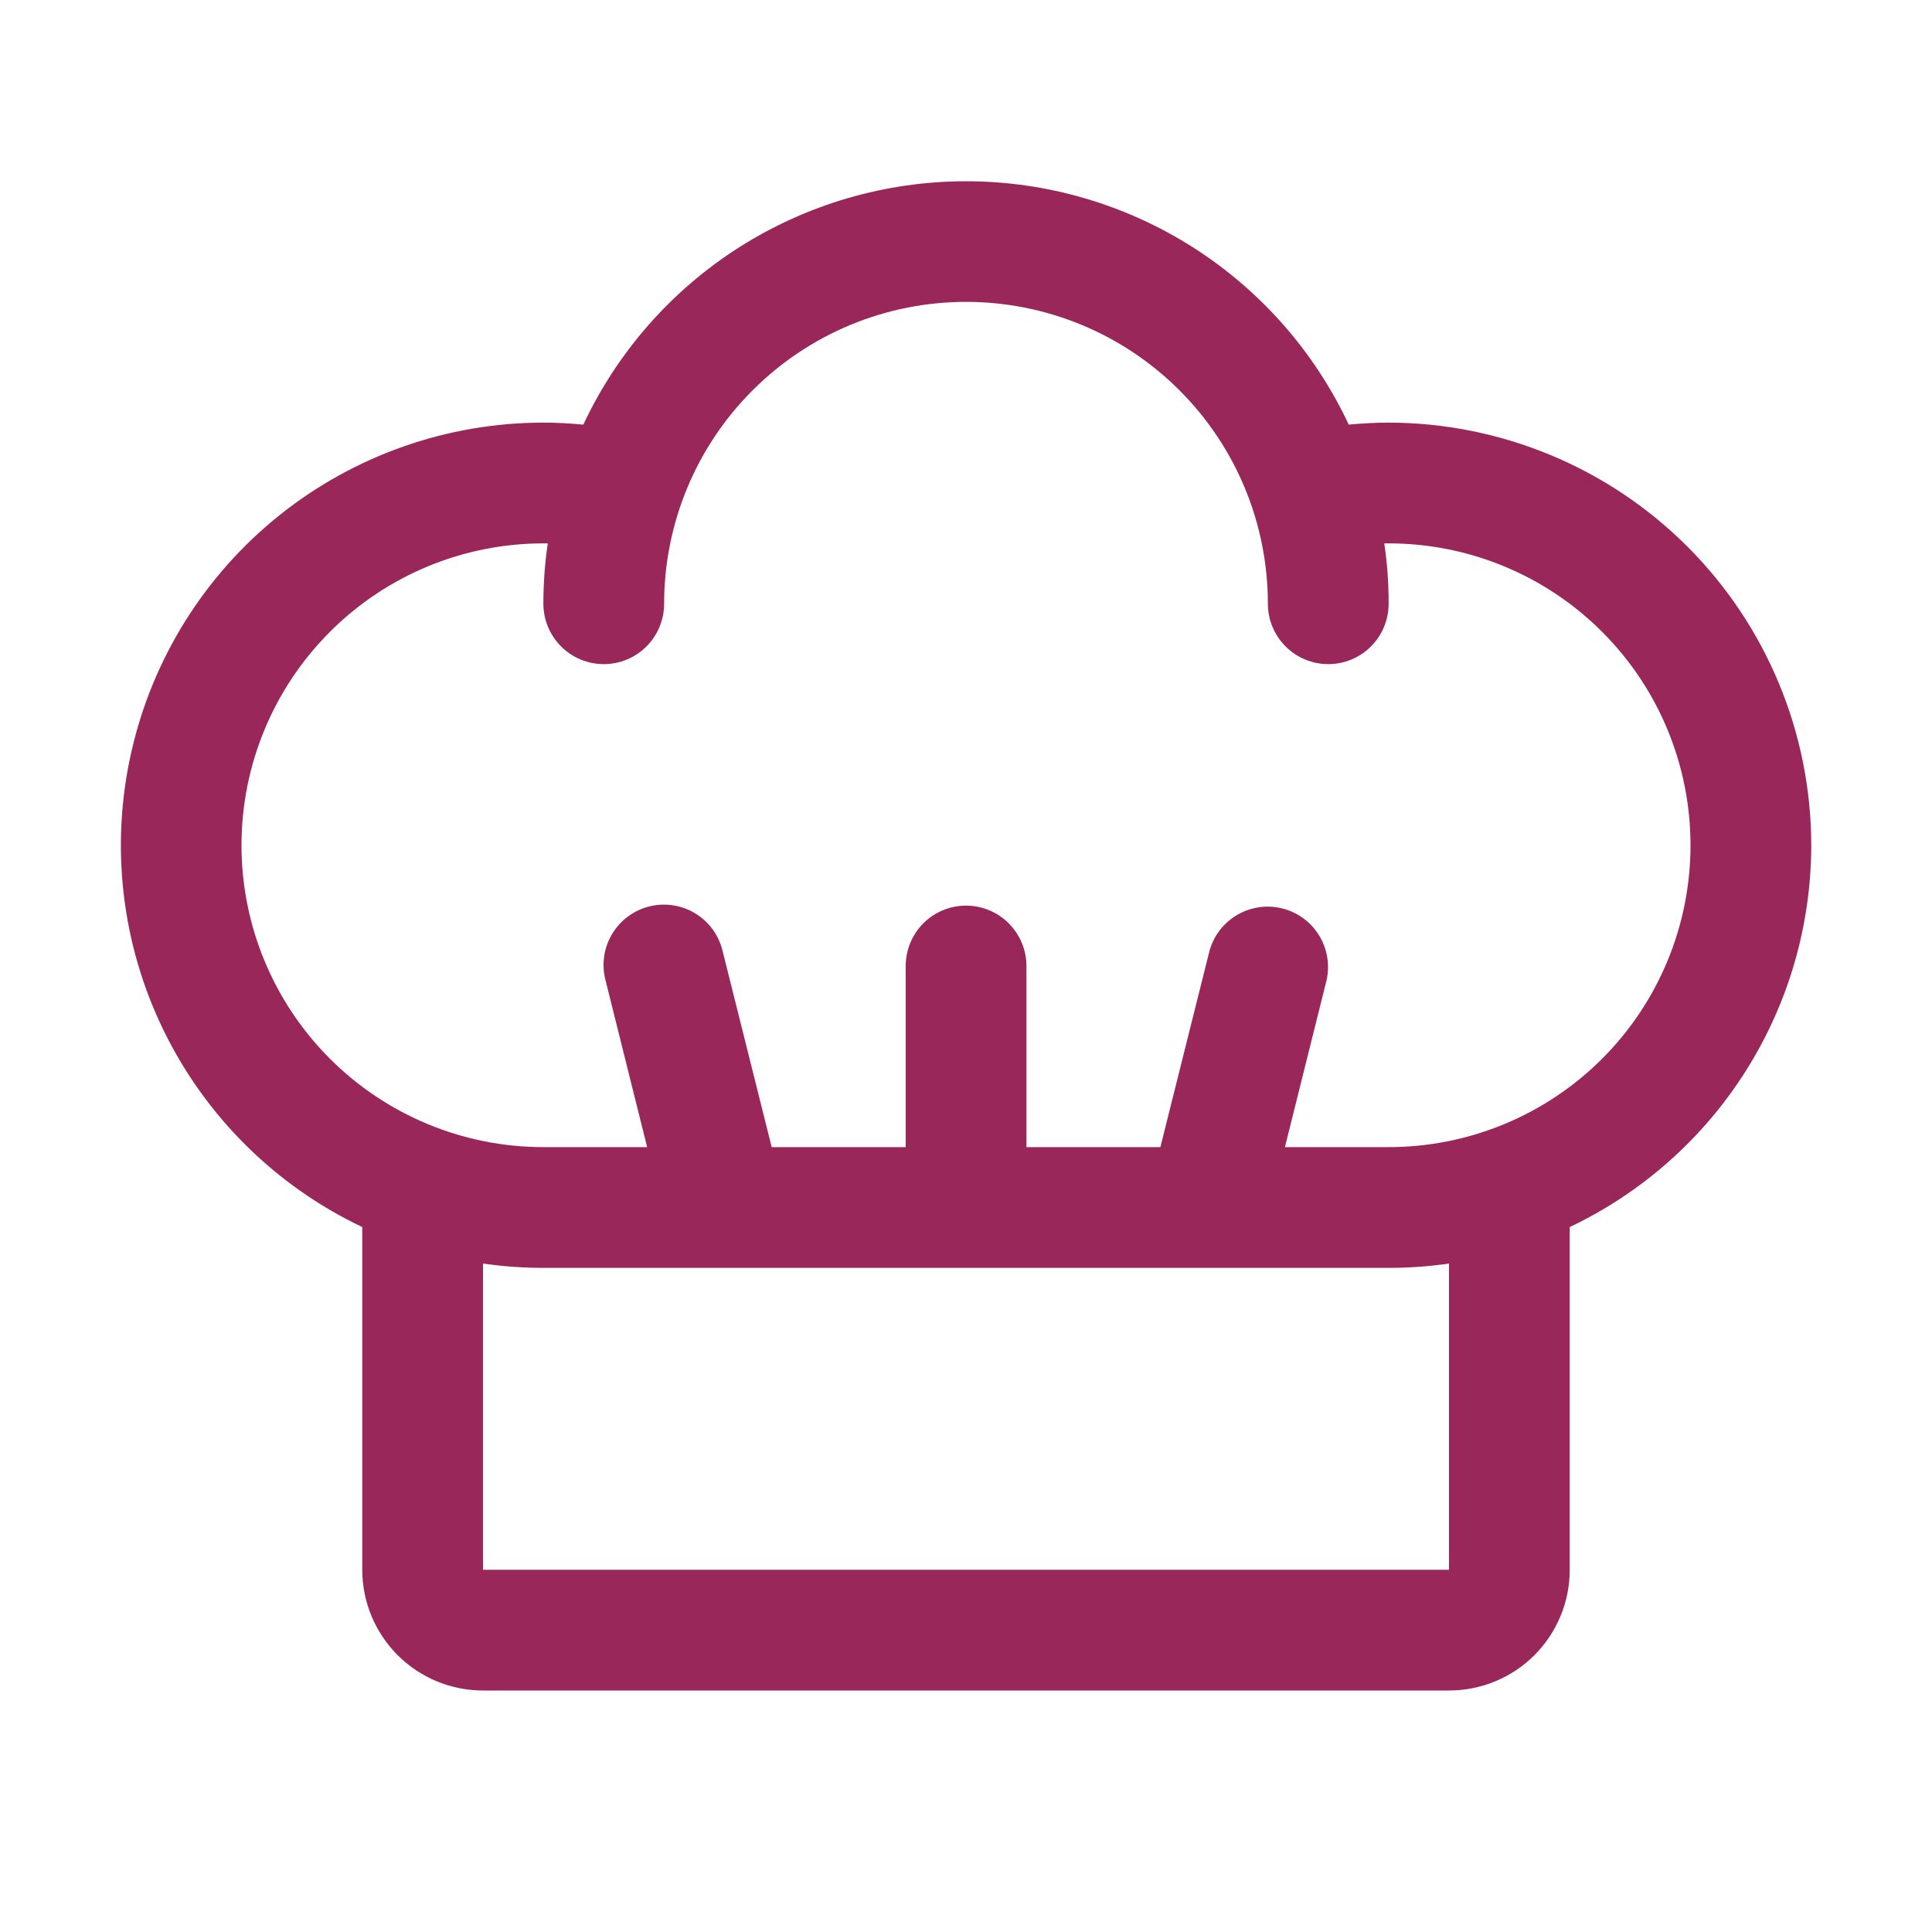 <svg width="28" height="28" viewBox="0 0 28 28" fill="none" xmlns="http://www.w3.org/2000/svg">
<path d="M26.25 12.25C26.249 10.626 25.603 9.069 24.455 7.921C23.306 6.773 21.749 6.127 20.125 6.125C19.932 6.125 19.738 6.136 19.547 6.154C19.053 5.099 18.269 4.208 17.287 3.583C16.304 2.959 15.165 2.627 14.001 2.627C12.836 2.627 11.697 2.959 10.714 3.583C9.732 4.208 8.948 5.099 8.454 6.154C8.263 6.136 8.069 6.125 7.875 6.125C6.485 6.125 5.136 6.599 4.05 7.467C2.965 8.336 2.207 9.548 1.902 10.905C1.596 12.261 1.761 13.681 2.37 14.931C2.979 16.181 3.994 17.187 5.25 17.783V22.75C5.25 23.214 5.435 23.659 5.763 23.988C6.091 24.316 6.536 24.5 7 24.5H21C21.465 24.5 21.91 24.316 22.238 23.988C22.566 23.659 22.75 23.214 22.75 22.75V17.783C23.797 17.286 24.681 16.502 25.3 15.523C25.92 14.543 26.249 13.409 26.25 12.25ZM21 22.75H7V18.312C7.29 18.354 7.583 18.375 7.875 18.375H20.125C20.418 18.375 20.711 18.354 21 18.312V22.75ZM20.125 16.625H18.622L19.224 14.212C19.276 13.989 19.238 13.754 19.118 13.558C18.998 13.362 18.807 13.221 18.584 13.166C18.361 13.11 18.126 13.144 17.928 13.261C17.73 13.377 17.586 13.566 17.527 13.788L16.817 16.625H14.876V14C14.876 13.768 14.783 13.546 14.619 13.381C14.455 13.217 14.232 13.125 14.001 13.125C13.768 13.125 13.546 13.217 13.382 13.381C13.218 13.546 13.126 13.768 13.126 14V16.625H11.184L10.474 13.788C10.448 13.675 10.399 13.568 10.332 13.474C10.264 13.38 10.178 13.3 10.078 13.239C9.979 13.178 9.869 13.138 9.754 13.121C9.639 13.103 9.522 13.108 9.41 13.137C9.297 13.165 9.191 13.215 9.098 13.285C9.005 13.354 8.927 13.442 8.868 13.542C8.809 13.642 8.77 13.753 8.755 13.868C8.739 13.983 8.747 14.1 8.777 14.212L9.379 16.625H7.875C6.715 16.625 5.602 16.164 4.782 15.344C3.961 14.523 3.5 13.41 3.5 12.25C3.5 11.09 3.961 9.977 4.782 9.157C5.602 8.336 6.715 7.875 7.875 7.875H7.939C7.896 8.165 7.875 8.457 7.875 8.75C7.875 8.982 7.968 9.205 8.132 9.369C8.296 9.533 8.518 9.625 8.75 9.625C8.983 9.625 9.205 9.533 9.369 9.369C9.533 9.205 9.625 8.982 9.625 8.75C9.625 7.59 10.086 6.477 10.907 5.657C11.727 4.836 12.84 4.375 14.001 4.375C15.161 4.375 16.274 4.836 17.094 5.657C17.915 6.477 18.375 7.59 18.375 8.75C18.375 8.982 18.468 9.205 18.632 9.369C18.796 9.533 19.018 9.625 19.25 9.625C19.483 9.625 19.705 9.533 19.869 9.369C20.033 9.205 20.125 8.982 20.125 8.75C20.126 8.457 20.105 8.165 20.062 7.875H20.125C21.286 7.875 22.399 8.336 23.219 9.157C24.04 9.977 24.5 11.09 24.5 12.25C24.5 13.41 24.04 14.523 23.219 15.344C22.399 16.164 21.286 16.625 20.125 16.625Z" fill="#9A275A"/>
</svg>
